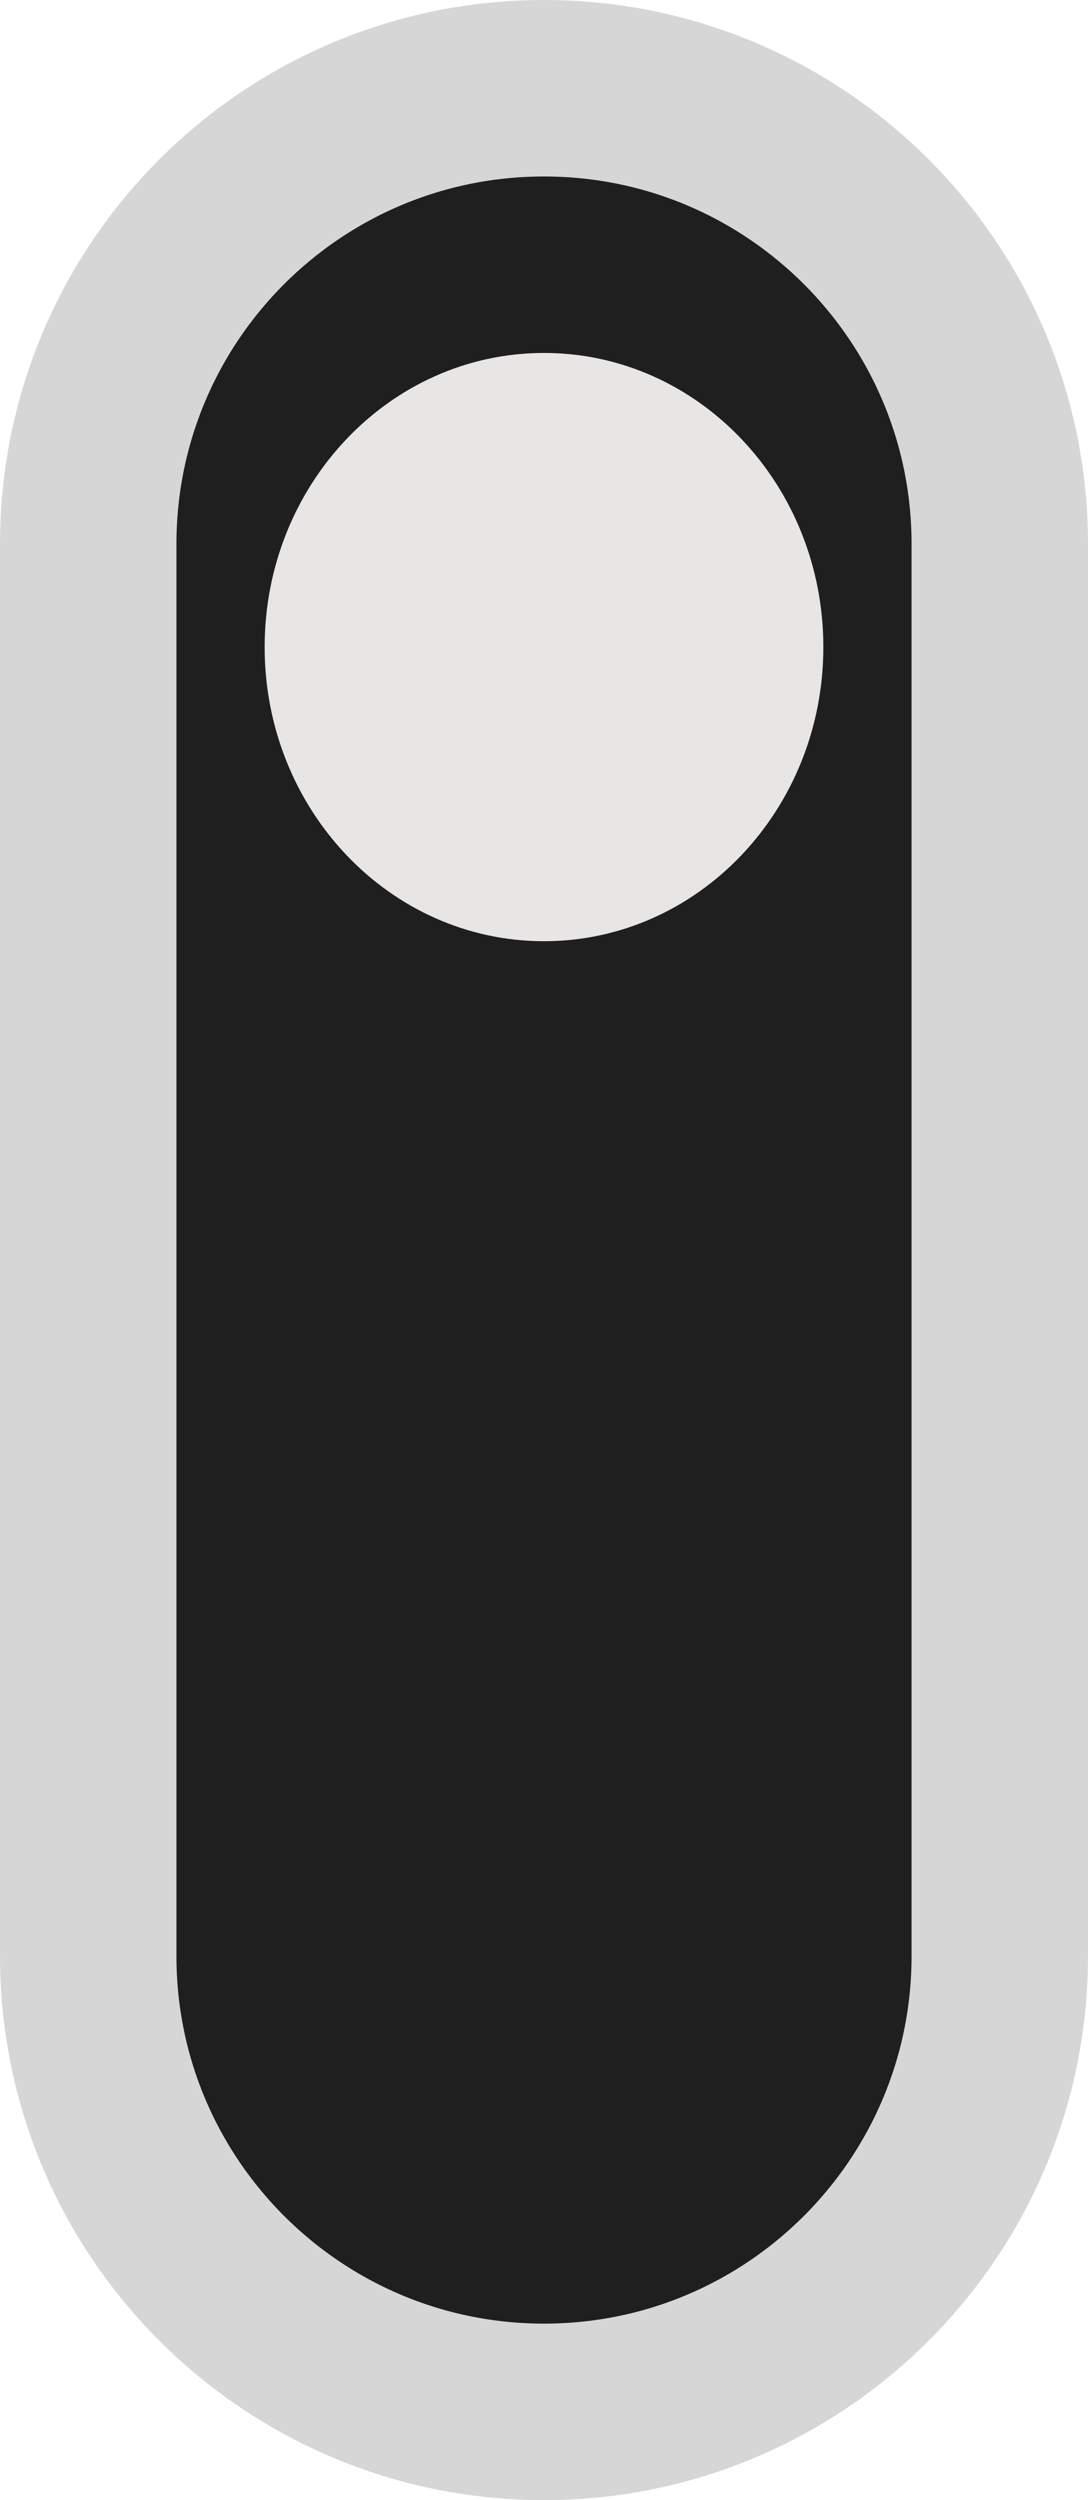 <svg width="37" height="85" viewBox="0 0 37 85" fill="none">
<path d="M18.5 3C9.94 3 3 9.94 3 18.5V66.5C3 75.06 9.94 82 18.5 82C27.06 82 34 75.06 34 66.5V18.5C34 9.94 27.06 3 18.5 3Z" fill="#1F1F1F" stroke="#D6D6D6" stroke-width="6"/>
<path d="M28 22C28 27.523 23.747 32 18.5 32C13.253 32 9 27.523 9 22C9 16.477 13.253 12 18.5 12C23.747 12 28 16.477 28 22Z" fill="#E8E5E5"/>
</svg>
